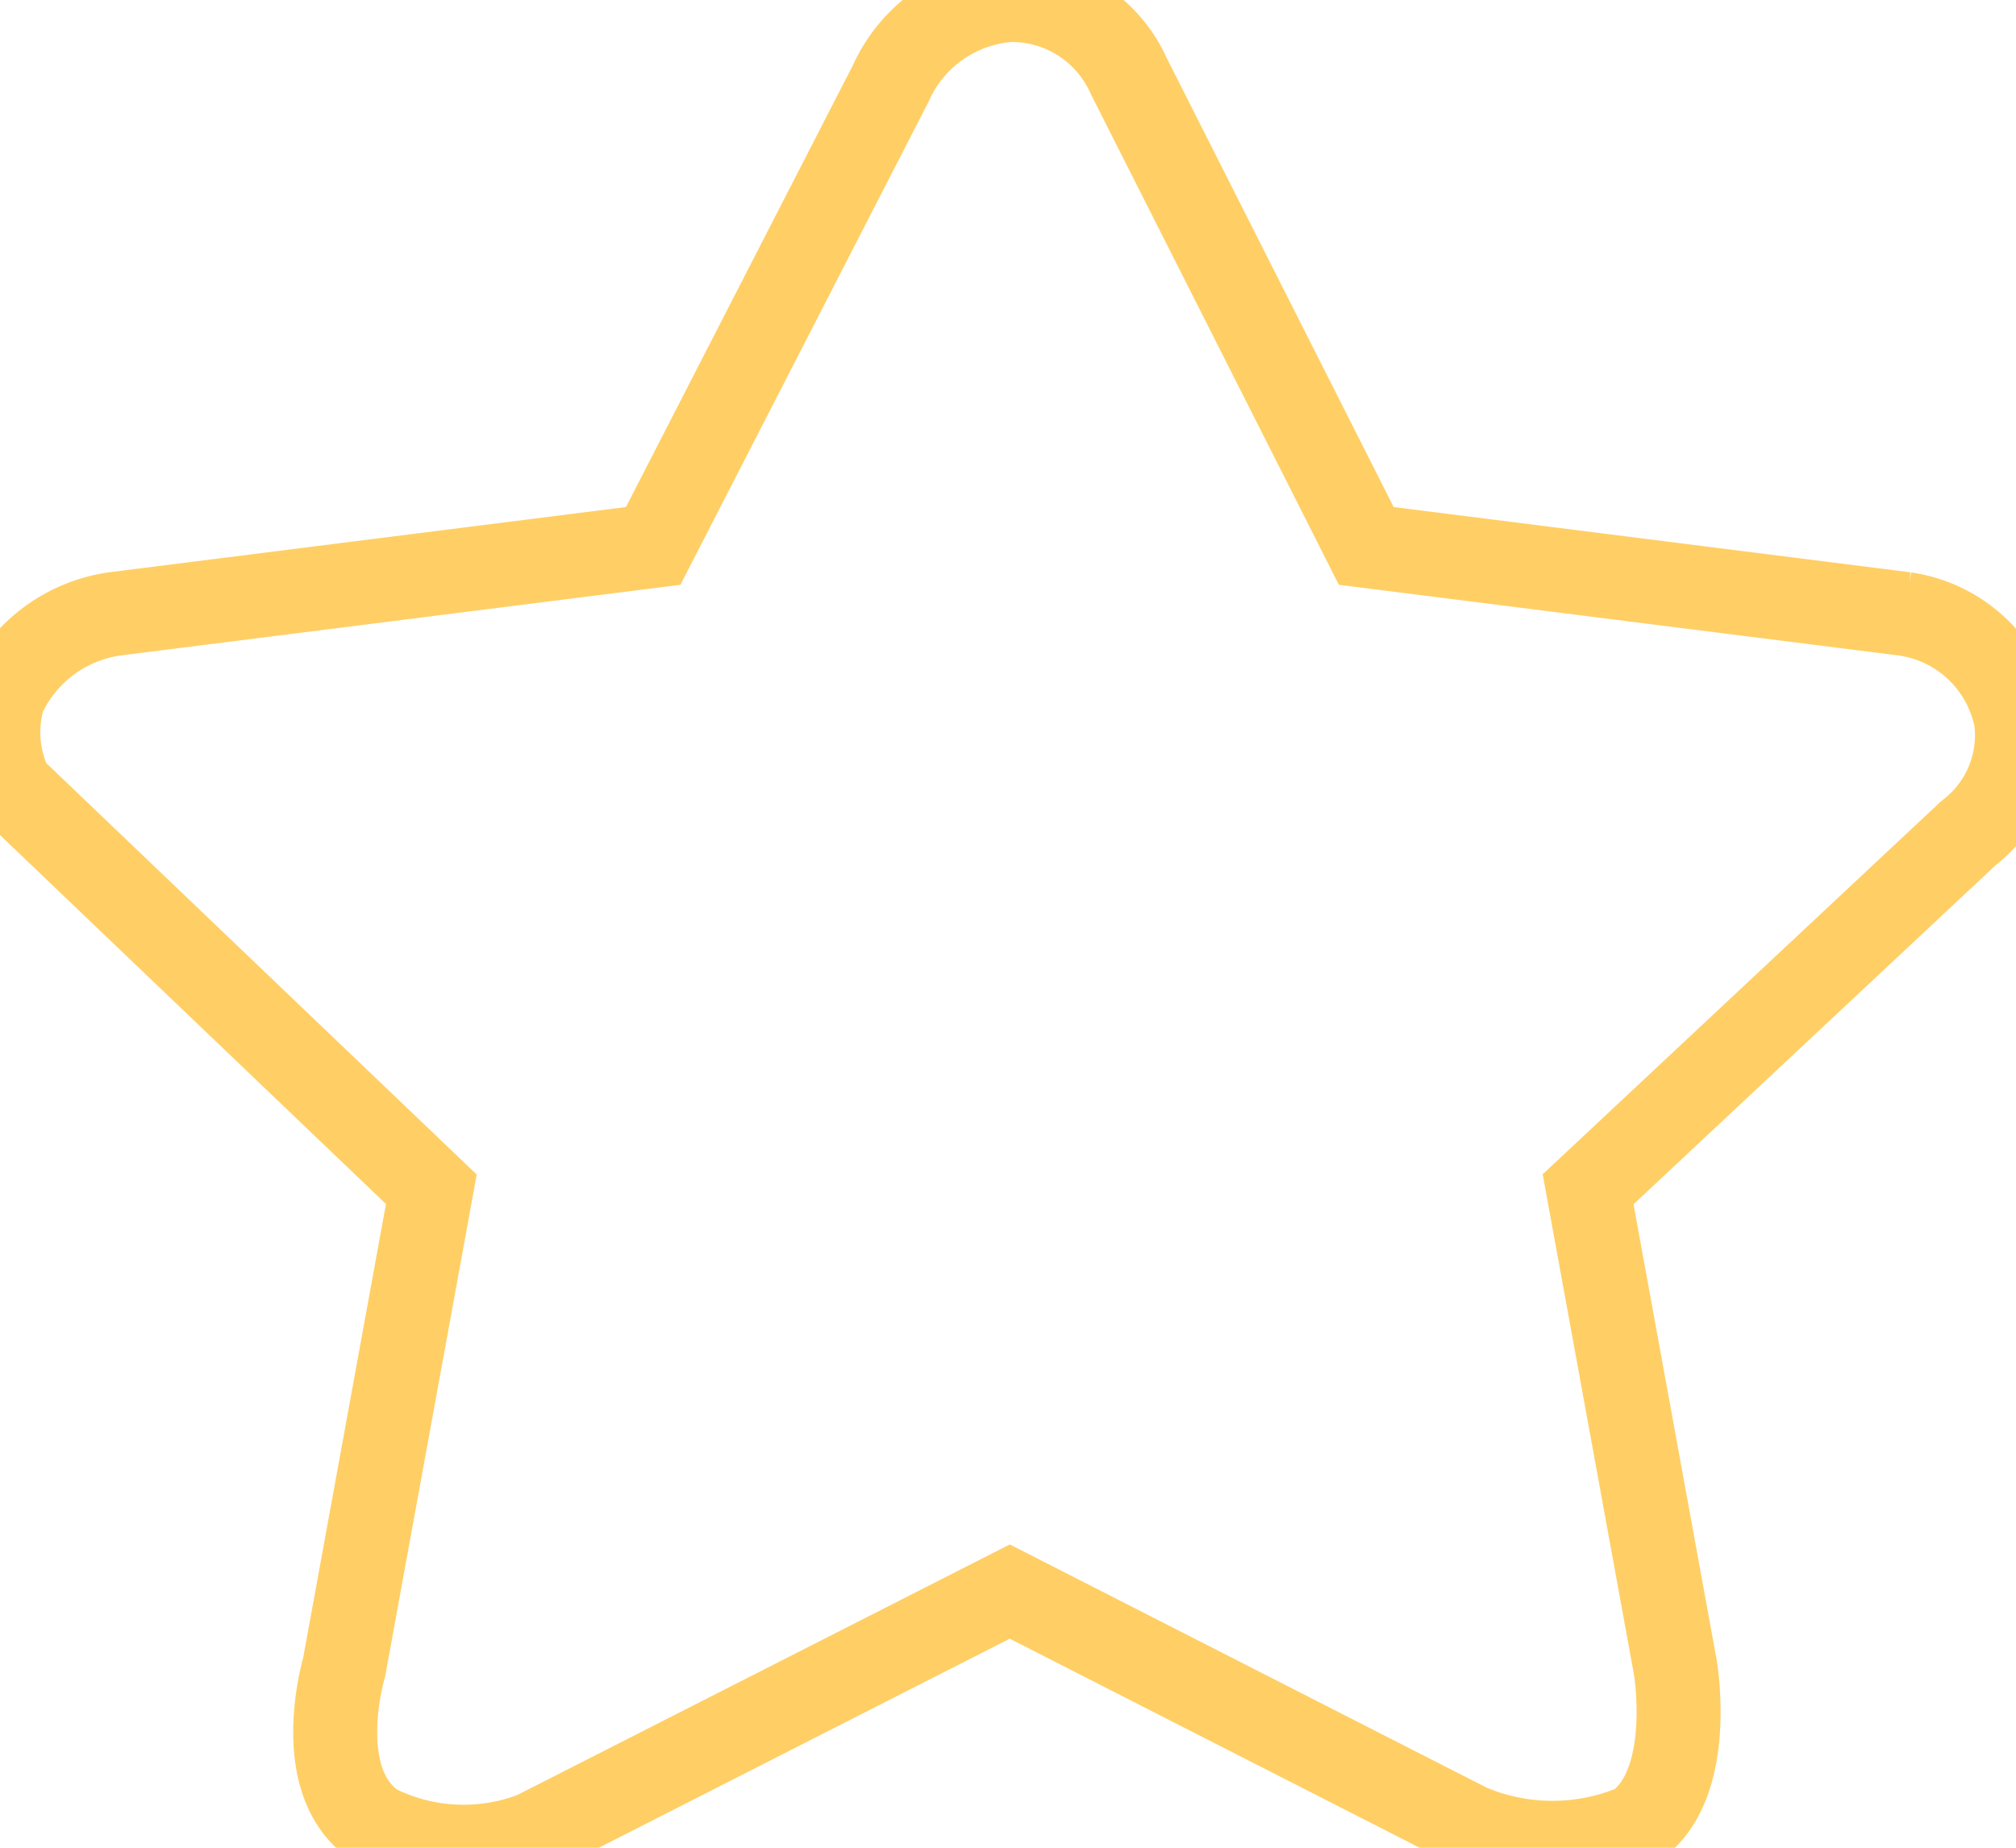 <svg xmlns="http://www.w3.org/2000/svg" width="24" height="22" viewBox="0 0 24 22" fill="none" stroke="#ffcf65" fill-rule="evenodd">
<defs>
  </defs>
  <path  d="M821.776,1636.5l2.83-5.51a1.683,1.683,0,0,1,1.415-.99,1.525,1.525,0,0,1,1.414.9l2.83,5.6,6.414,0.81a1.577,1.577,0,0,1,1.321,1.26,1.466,1.466,0,0,1-.566,1.35l-4.528,4.24,1.038,5.69s0.241,1.4-.472,1.89a2.534,2.534,0,0,1-1.981,0l-5.47-2.79-5.66,2.88a2.323,2.323,0,0,1-1.887-.09c-0.786-.52-0.377-1.89-0.377-1.89l1.038-5.69-5-4.78a1.488,1.488,0,0,1-.095-1.08,1.723,1.723,0,0,1,1.321-.99Z" transform="translate(-814 -1630)"/>
</svg>
